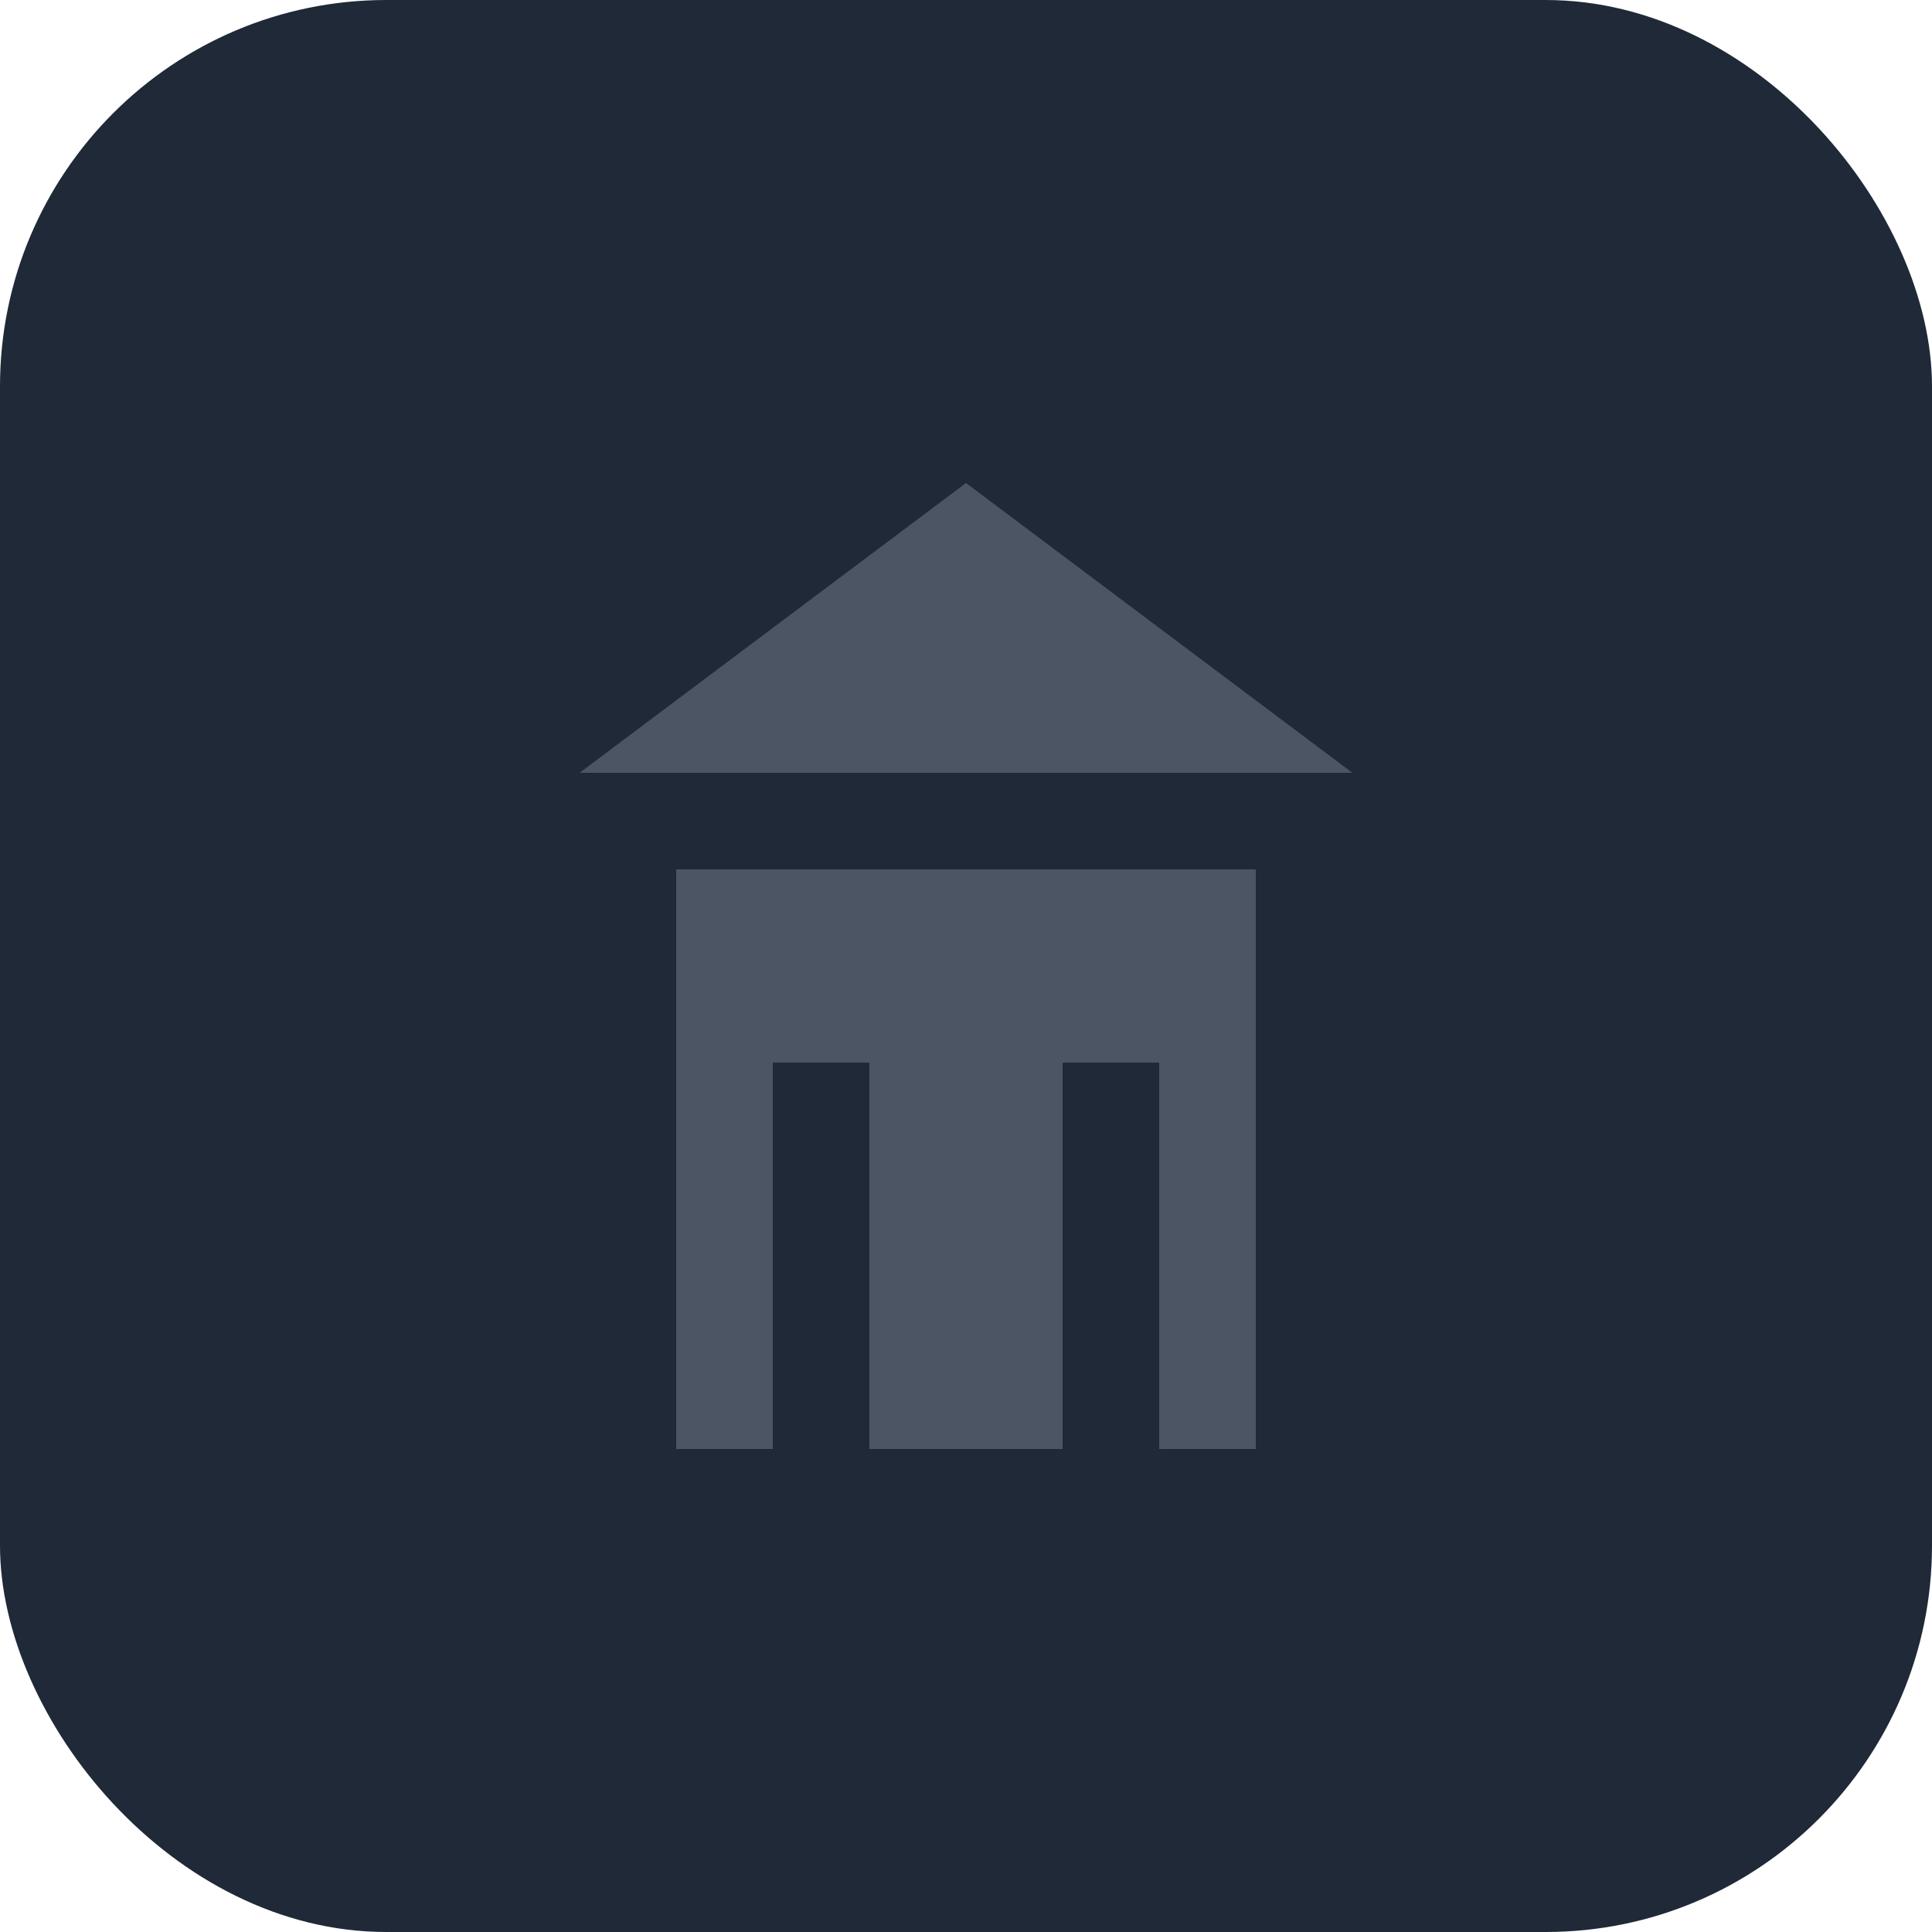 <svg width="40" height="40" viewBox="0 0 40 40" fill="none" xmlns="http://www.w3.org/2000/svg">
  <rect width="40" height="40" rx="8" fill="#1F2937"/>
  <path d="M20 10L28 16H12L20 10Z" fill="#4B5563"/>
  <rect x="14" y="18" width="12" height="12" fill="#4B5563"/>
  <rect x="16" y="22" width="2" height="8" fill="#1F2937"/>
  <rect x="22" y="22" width="2" height="8" fill="#1F2937"/>
</svg> 